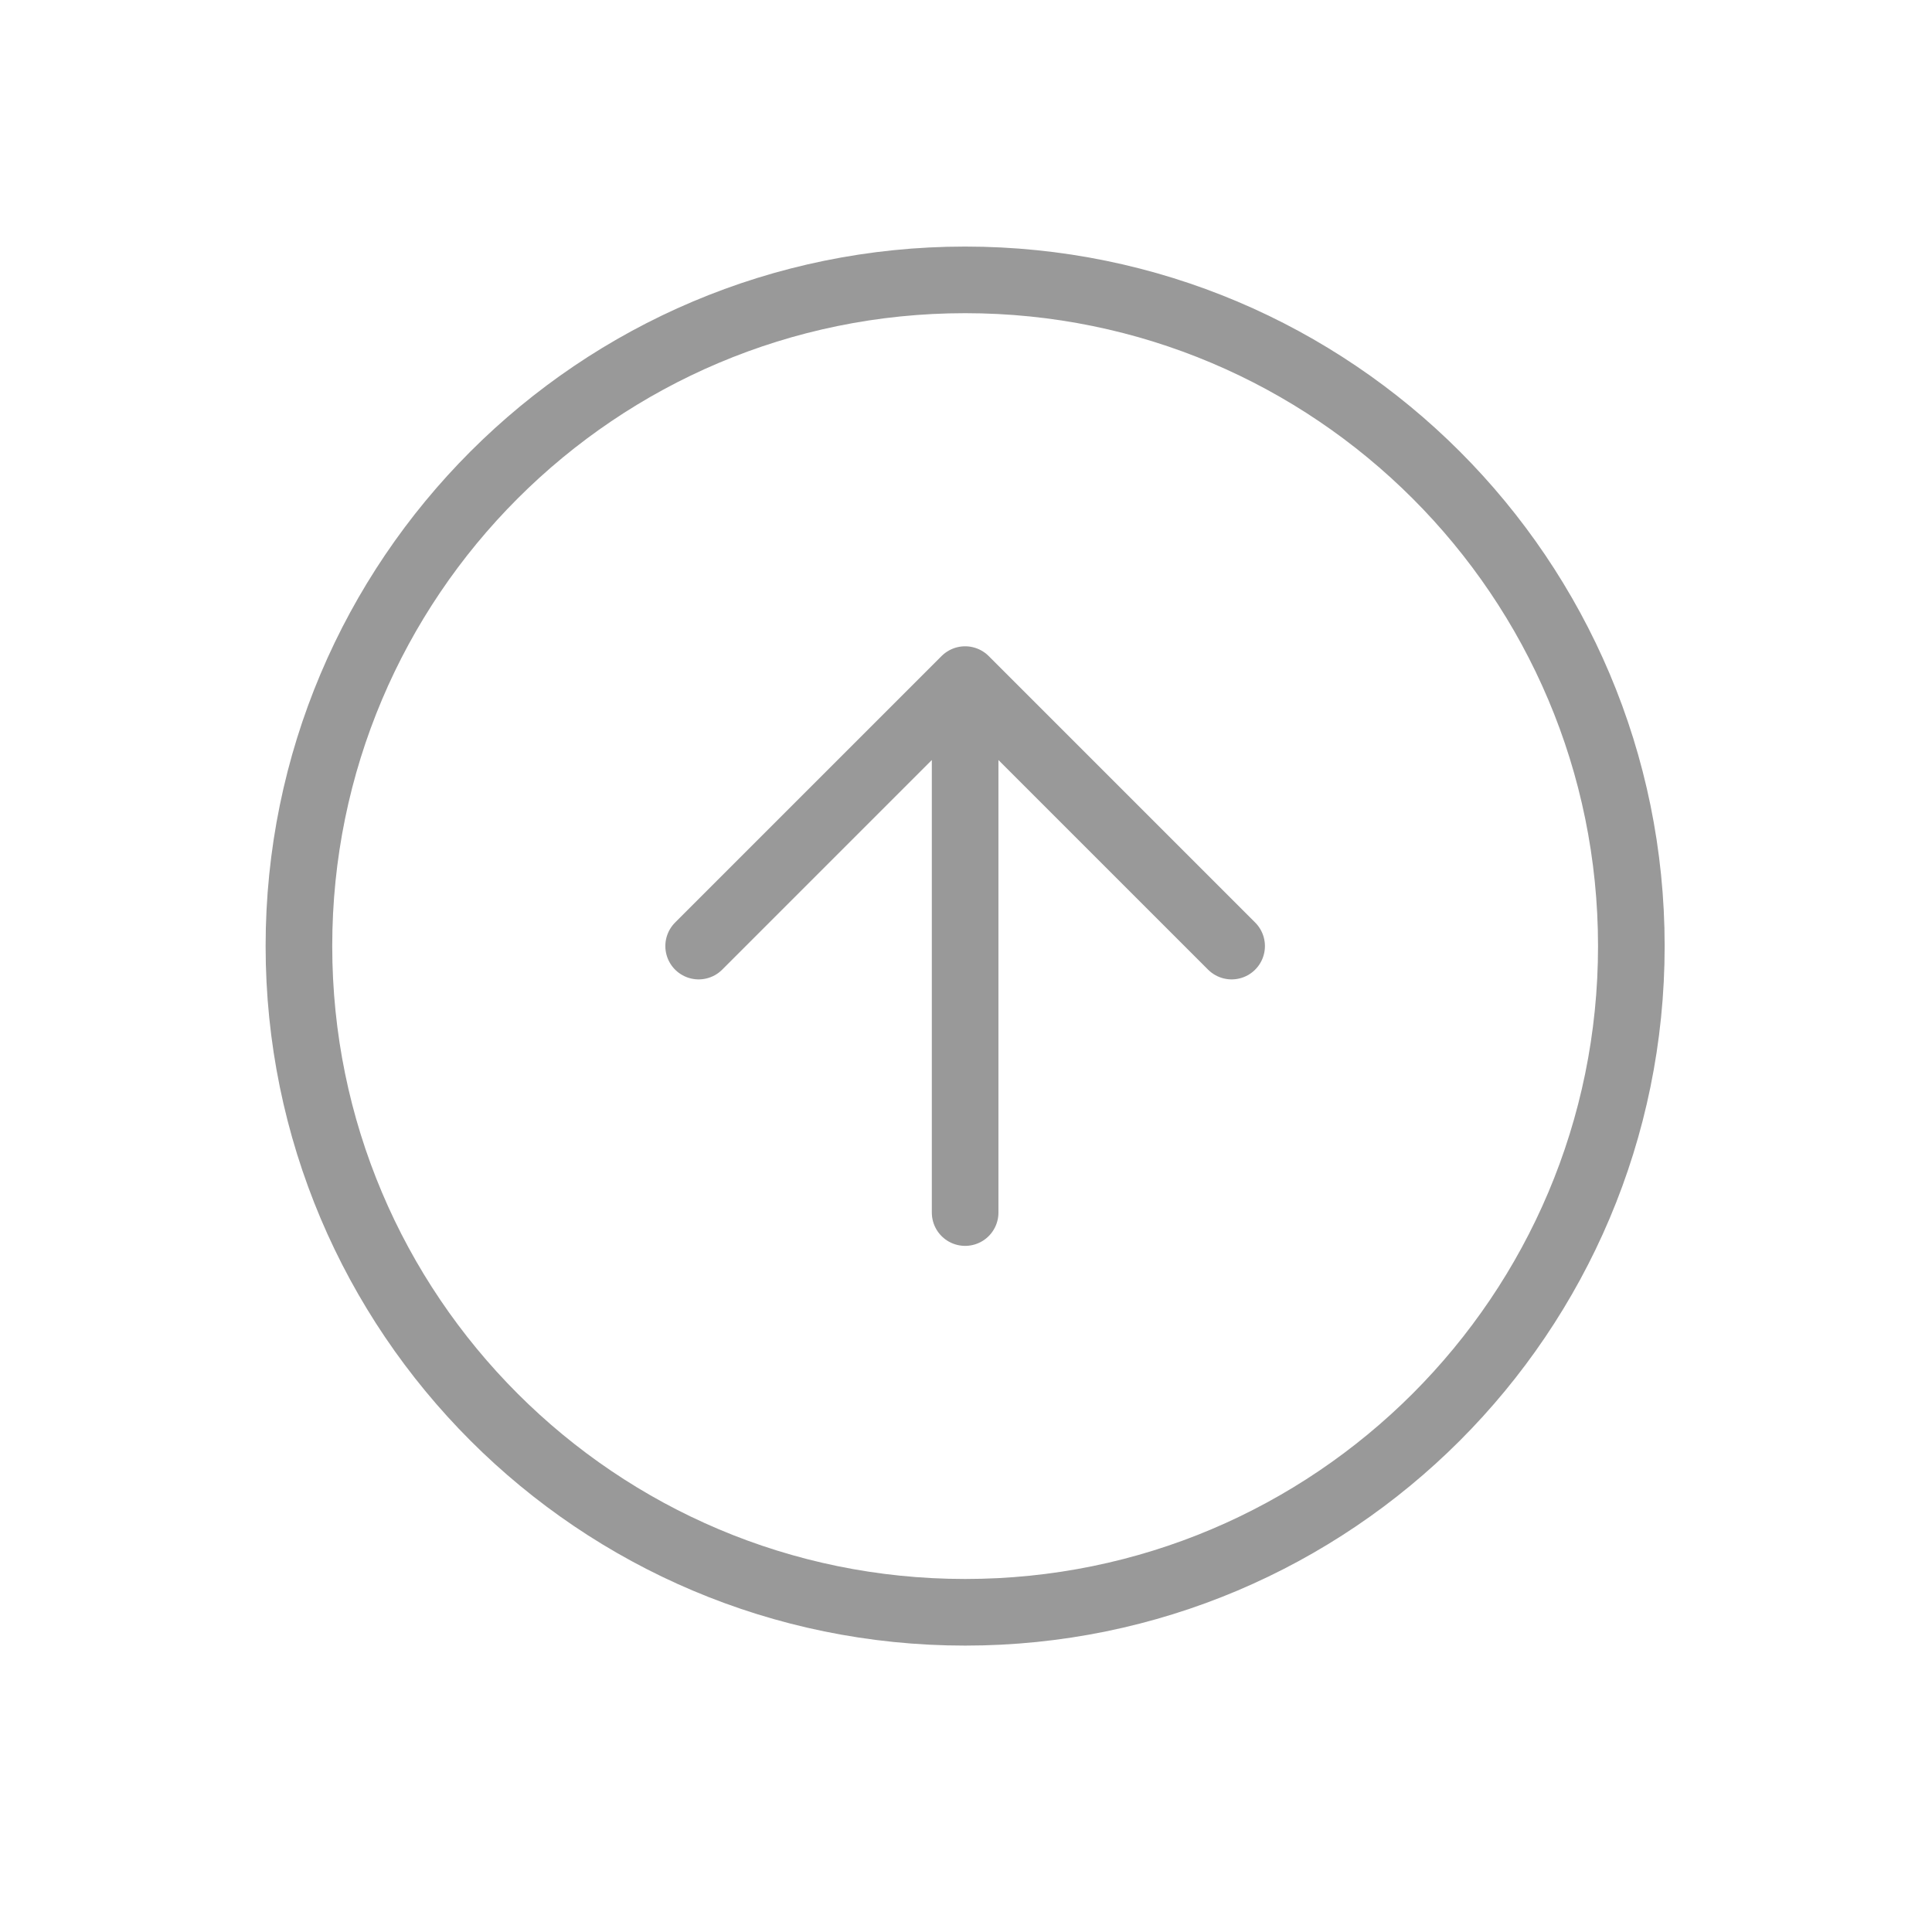 <svg width="29" height="29" viewBox="0 0 29 29" fill="none" xmlns="http://www.w3.org/2000/svg">
<path d="M18.487 14.201L14.487 10.201M14.487 10.201L10.487 14.201M14.487 10.201V18.201M24.487 14.201C24.487 19.724 20.01 24.201 14.487 24.201C8.964 24.201 4.487 19.724 4.487 14.201C4.487 8.678 8.964 4.201 14.487 4.201C20.01 4.201 24.487 8.678 24.487 14.201Z" stroke="#999999" stroke-linecap="round" stroke-linejoin="round"/>
</svg>
